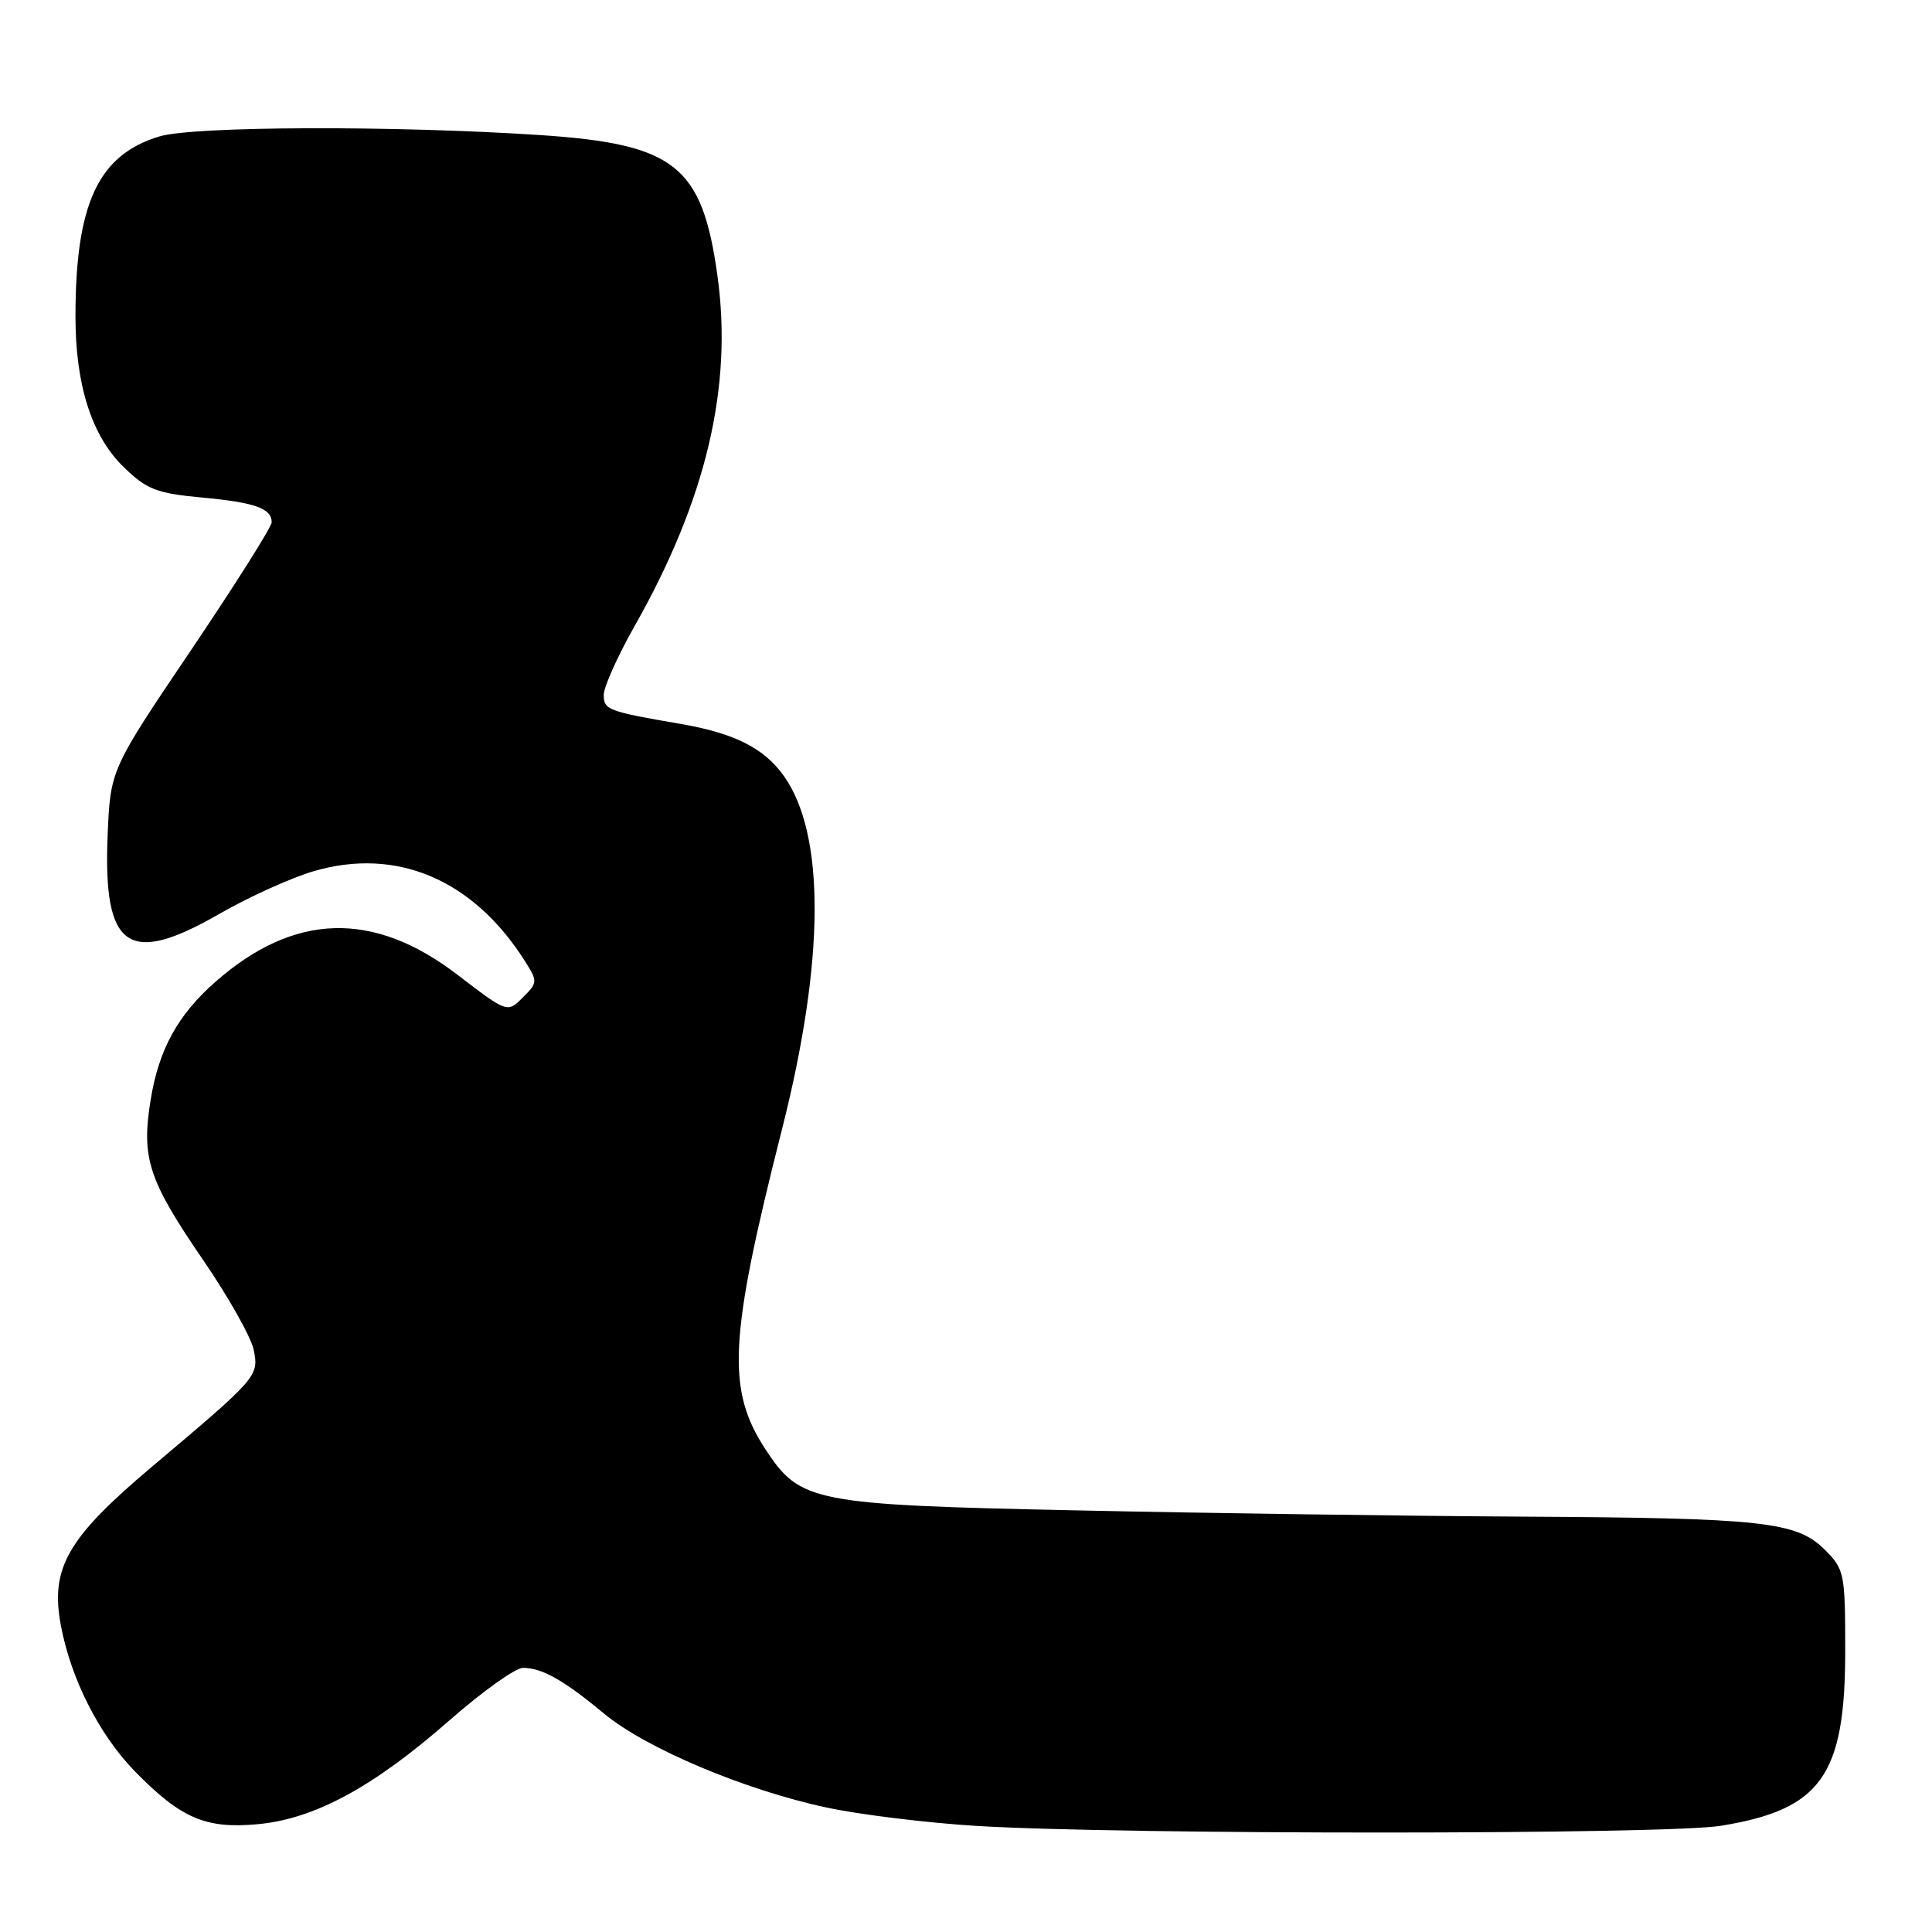 <?xml version="1.0" encoding="UTF-8" standalone="no"?>
<!DOCTYPE svg PUBLIC "-//W3C//DTD SVG 1.1//EN" "http://www.w3.org/Graphics/SVG/1.1/DTD/svg11.dtd" >
<svg xmlns="http://www.w3.org/2000/svg" xmlns:xlink="http://www.w3.org/1999/xlink" version="1.1" viewBox="0 0 256 256">
 <g >
 <path fill="currentColor"
d=" M 228.00 241.93 C 241.30 239.78 244.50 235.29 244.50 218.77 C 244.50 208.48 244.39 207.94 241.83 205.38 C 238.07 201.62 233.74 201.14 201.50 200.96 C 186.10 200.87 159.55 200.50 142.50 200.13 C 107.75 199.39 106.03 199.05 101.46 192.09 C 96.23 184.13 96.57 177.42 103.64 149.55 C 109.30 127.20 109.38 110.56 103.86 102.81 C 101.25 99.14 97.33 97.16 90.23 95.93 C 80.52 94.26 80.00 94.06 80.00 92.07 C 80.00 91.03 81.83 86.95 84.06 83.01 C 93.57 66.23 97.12 51.25 95.06 36.50 C 93.04 21.94 89.44 19.09 71.60 17.90 C 52.22 16.62 25.71 16.71 21.15 18.07 C 13.02 20.51 10.00 26.97 10.00 41.95 C 10.00 51.06 12.16 57.80 16.42 61.92 C 19.45 64.86 20.75 65.36 26.69 65.92 C 33.78 66.57 36.00 67.36 36.00 69.21 C 36.00 69.81 31.19 77.43 25.31 86.15 C 14.62 101.99 14.62 101.99 14.26 110.75 C 13.65 125.74 16.99 128.06 29.11 121.07 C 32.99 118.84 38.61 116.30 41.62 115.42 C 52.58 112.24 62.69 116.54 69.53 127.31 C 71.26 130.05 71.26 130.19 69.27 132.18 C 67.22 134.22 67.22 134.22 60.64 129.18 C 49.48 120.62 38.99 120.92 28.55 130.09 C 23.56 134.48 21.04 139.06 19.96 145.74 C 18.71 153.50 19.65 156.35 26.97 167.04 C 30.30 171.90 33.29 177.22 33.62 178.87 C 34.32 182.34 34.14 182.54 20.12 194.36 C 8.91 203.81 6.63 207.78 8.07 215.41 C 9.42 222.53 13.16 229.89 17.90 234.74 C 23.96 240.93 27.25 242.35 34.10 241.72 C 41.65 241.04 49.45 236.82 59.54 227.97 C 63.90 224.14 68.30 221.00 69.30 221.00 C 71.82 221.00 74.70 222.63 80.04 227.06 C 85.56 231.65 98.68 237.19 109.50 239.50 C 113.90 240.45 122.90 241.55 129.50 241.95 C 148.73 243.12 220.71 243.11 228.00 241.93 Z "/>
</g>
</svg>